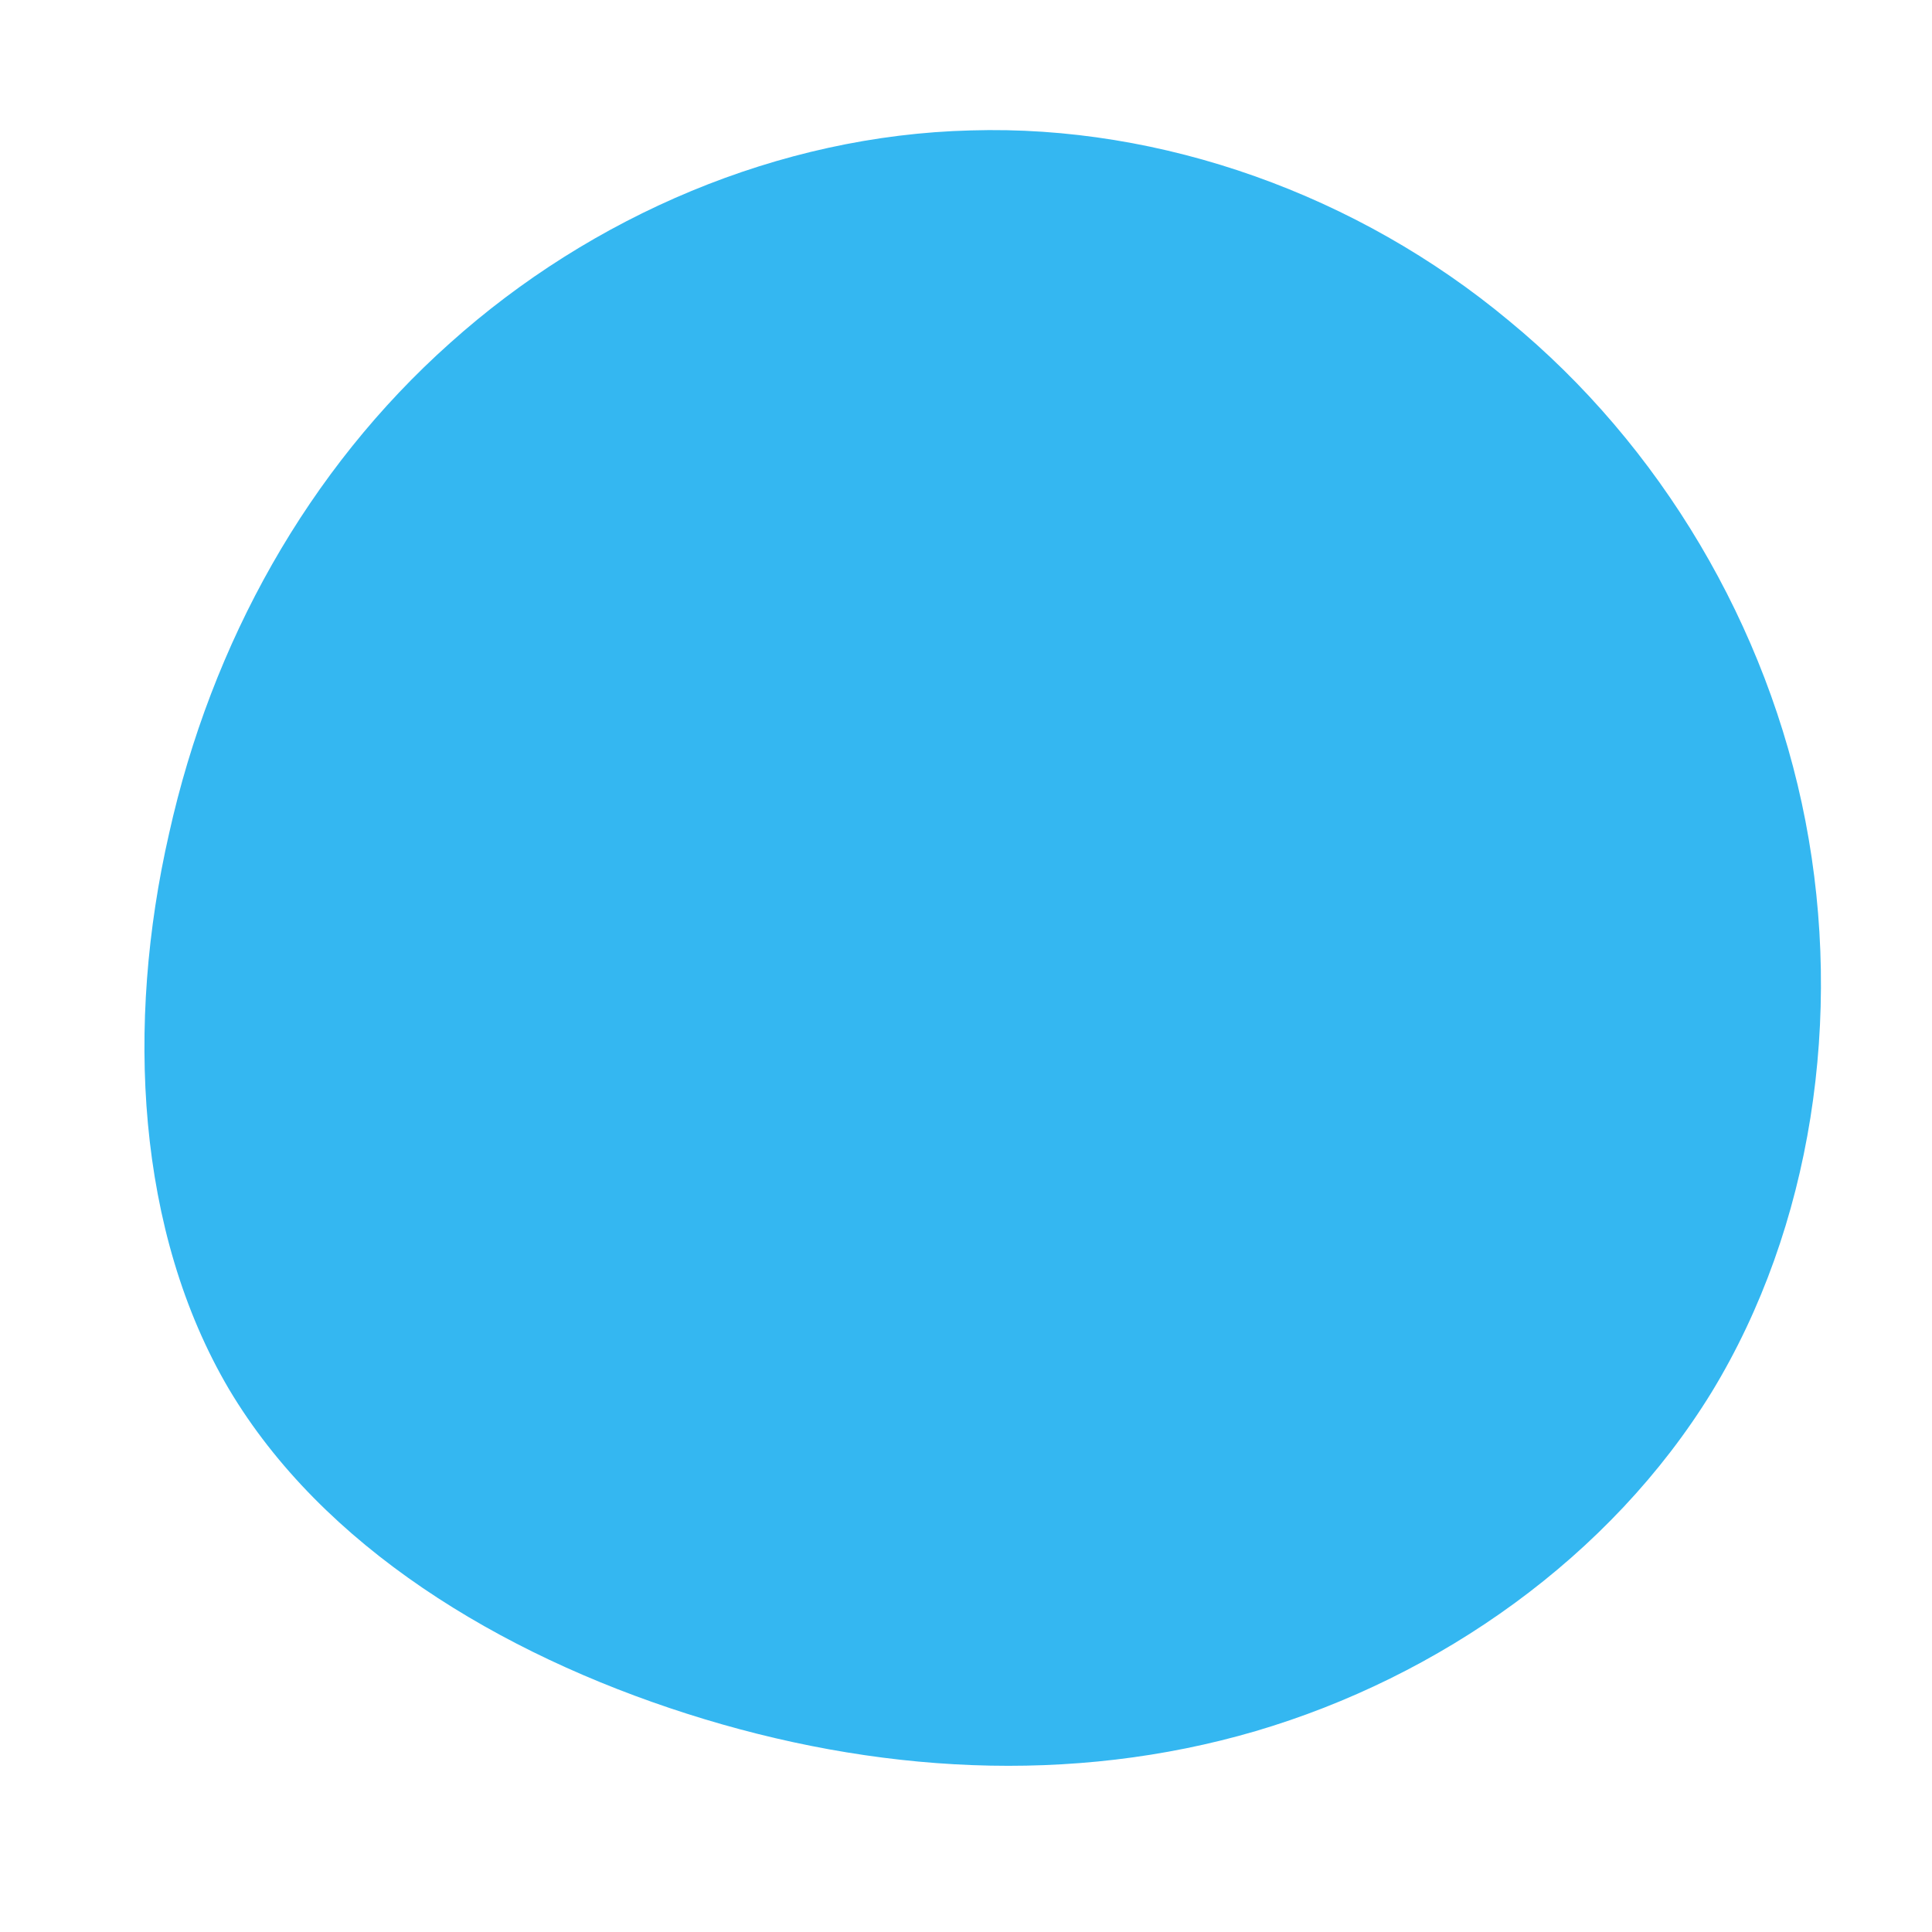 <?xml version="1.0" standalone="no"?>
<svg viewBox="0 0 200 200" xmlns="http://www.w3.org/2000/svg">
  <path fill="#34B7F1" d="M56.2,-66.8C71.9,-53.9,83,-35.2,86.9,-15C90.8,5.2,87.6,27,77.2,44.1C66.7,61.2,49,73.6,30,79.2C10.9,84.8,-9.5,83.6,-28.9,77.4C-48.3,71.2,-66.6,60.1,-76.3,43.8C-85.9,27.5,-87,6,-82.5,-13.7C-78.1,-33.5,-68.1,-51.4,-53.4,-64.5C-38.8,-77.6,-19.4,-86,0.5,-86.5C20.3,-87.1,40.6,-79.8,56.2,-66.8Z" transform="translate(100 100)" />
</svg>
